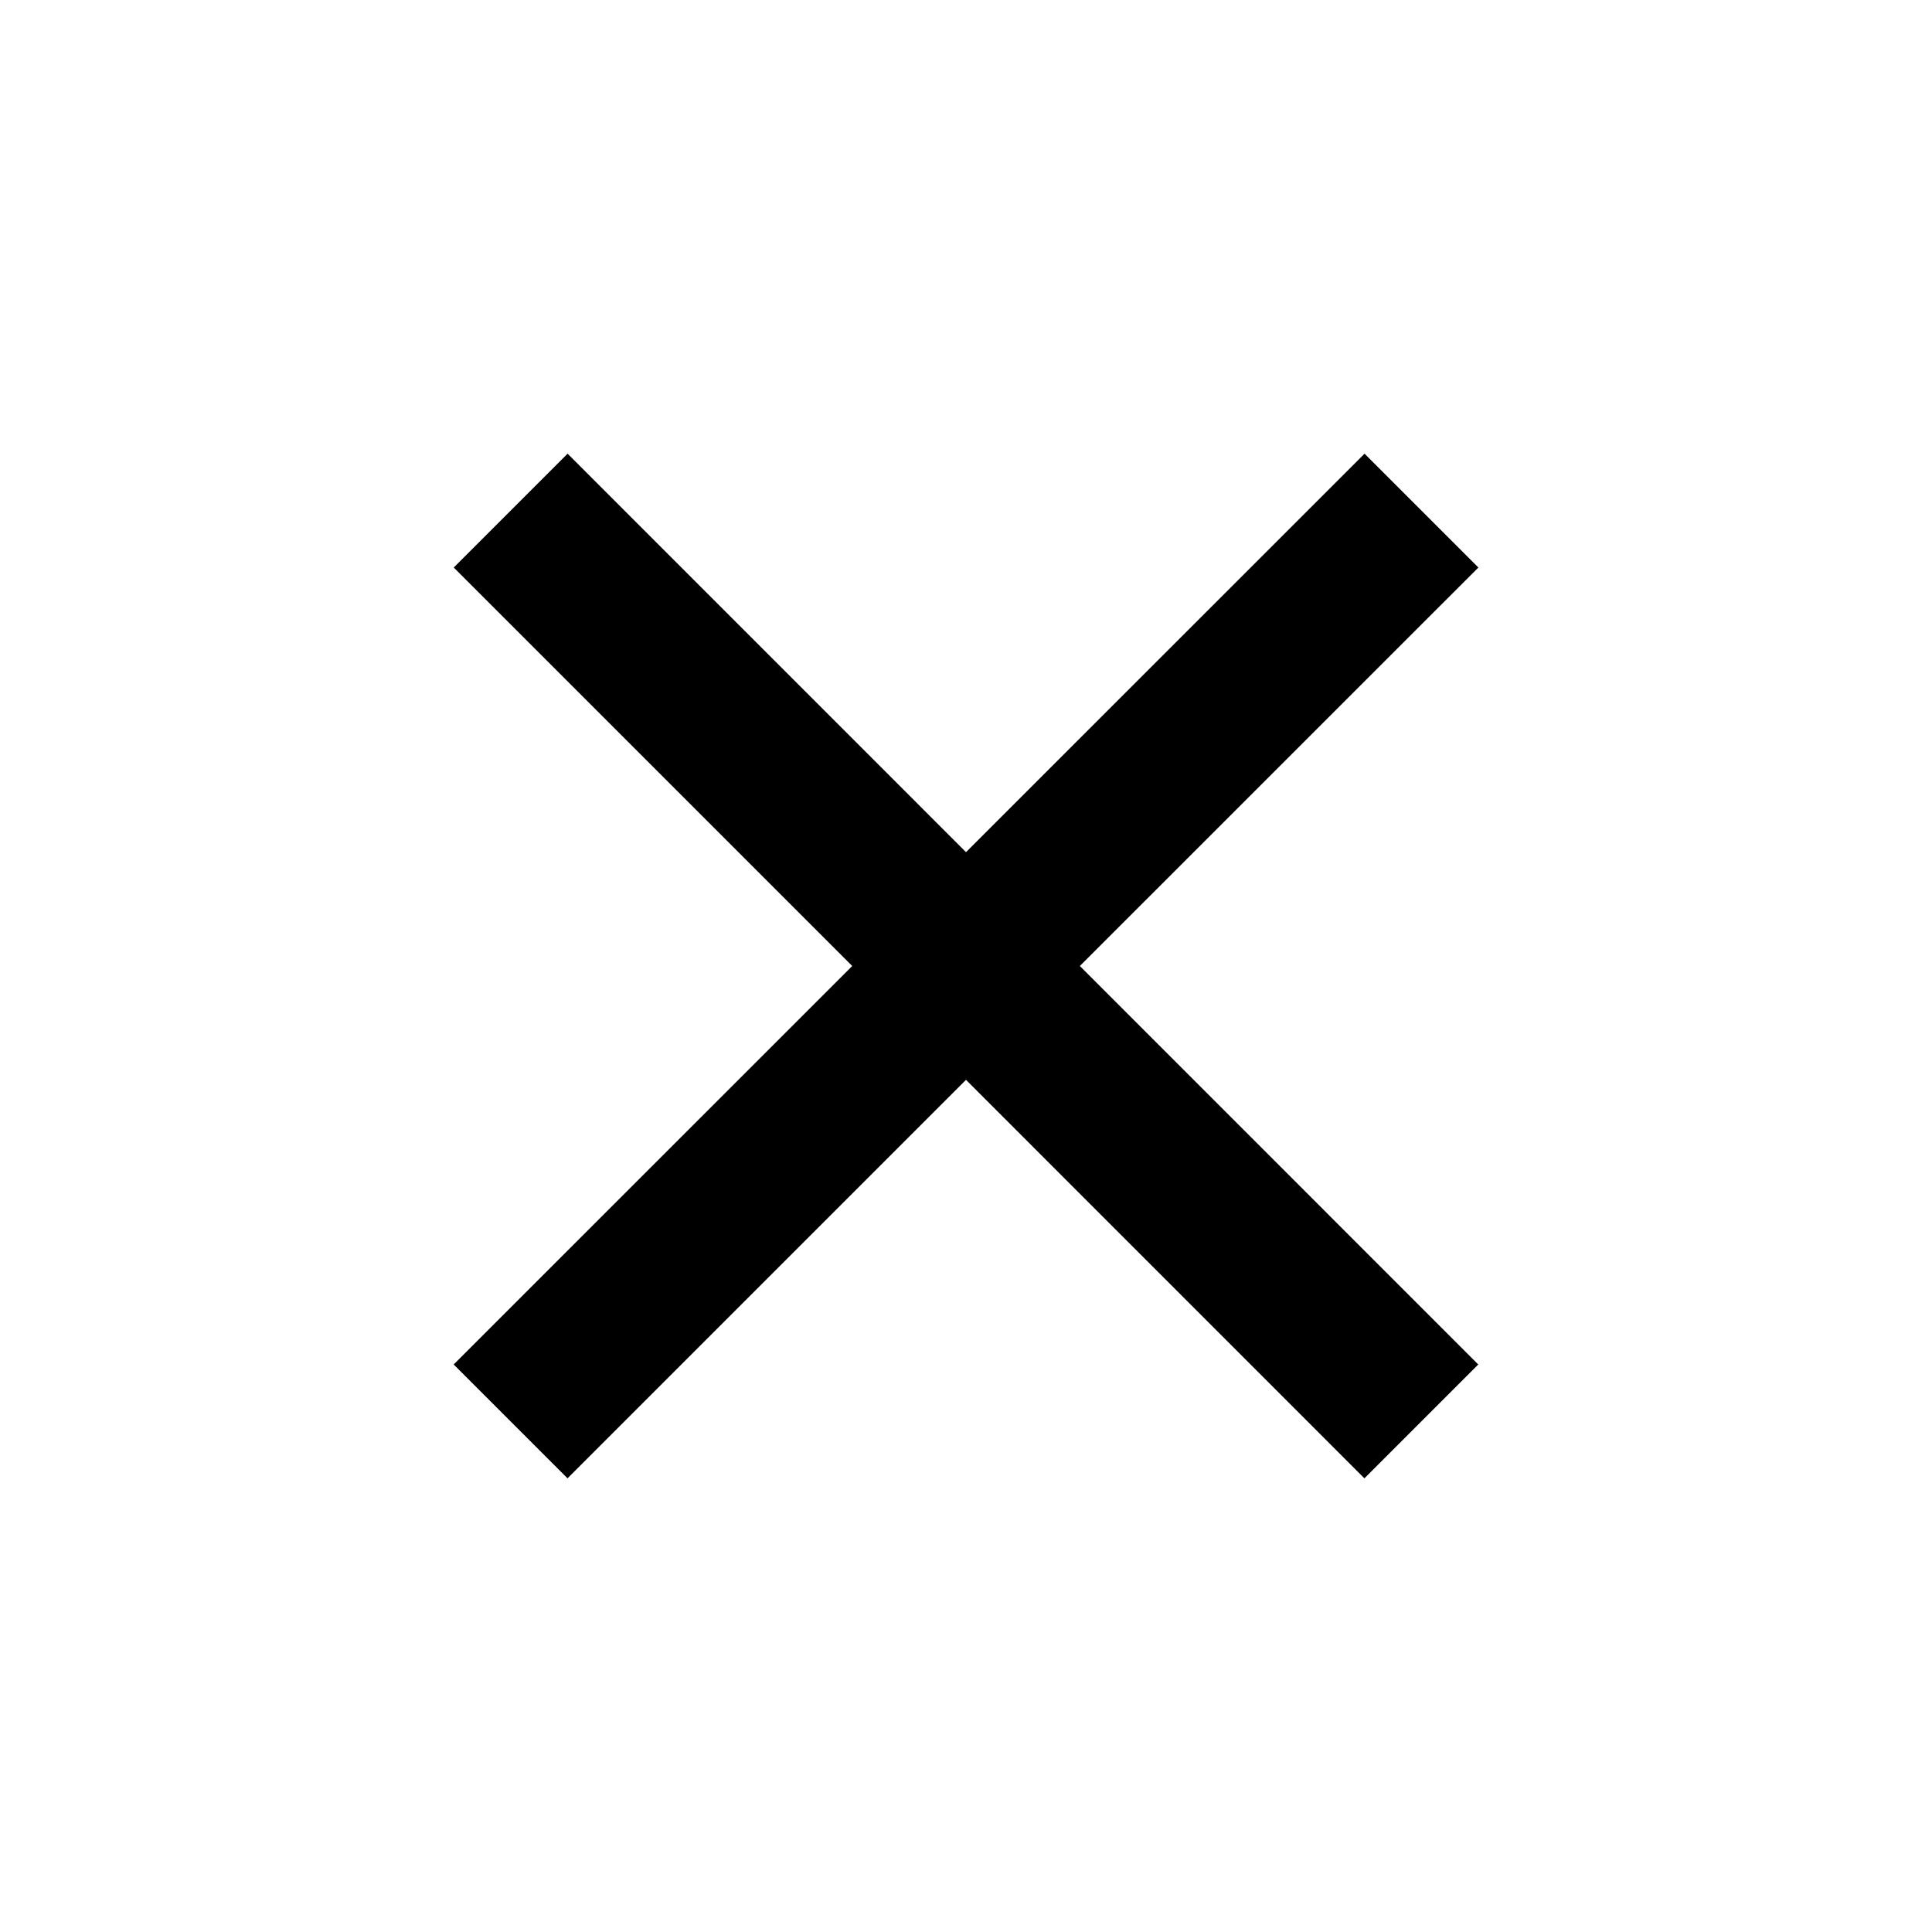 <?xml version="1.0" encoding="utf-8"?><svg width="28" height="28" xmlns="http://www.w3.org/2000/svg" viewBox="0 0 28 28"><path d="M14 12.35l5.776-5.775 1.65 1.65L15.65 14l5.774 5.775-1.65 1.65-5.774-5.775-5.775 5.775-1.65-1.65L12.351 14 6.576 8.225l1.65-1.65L14 12.35z"/></svg>